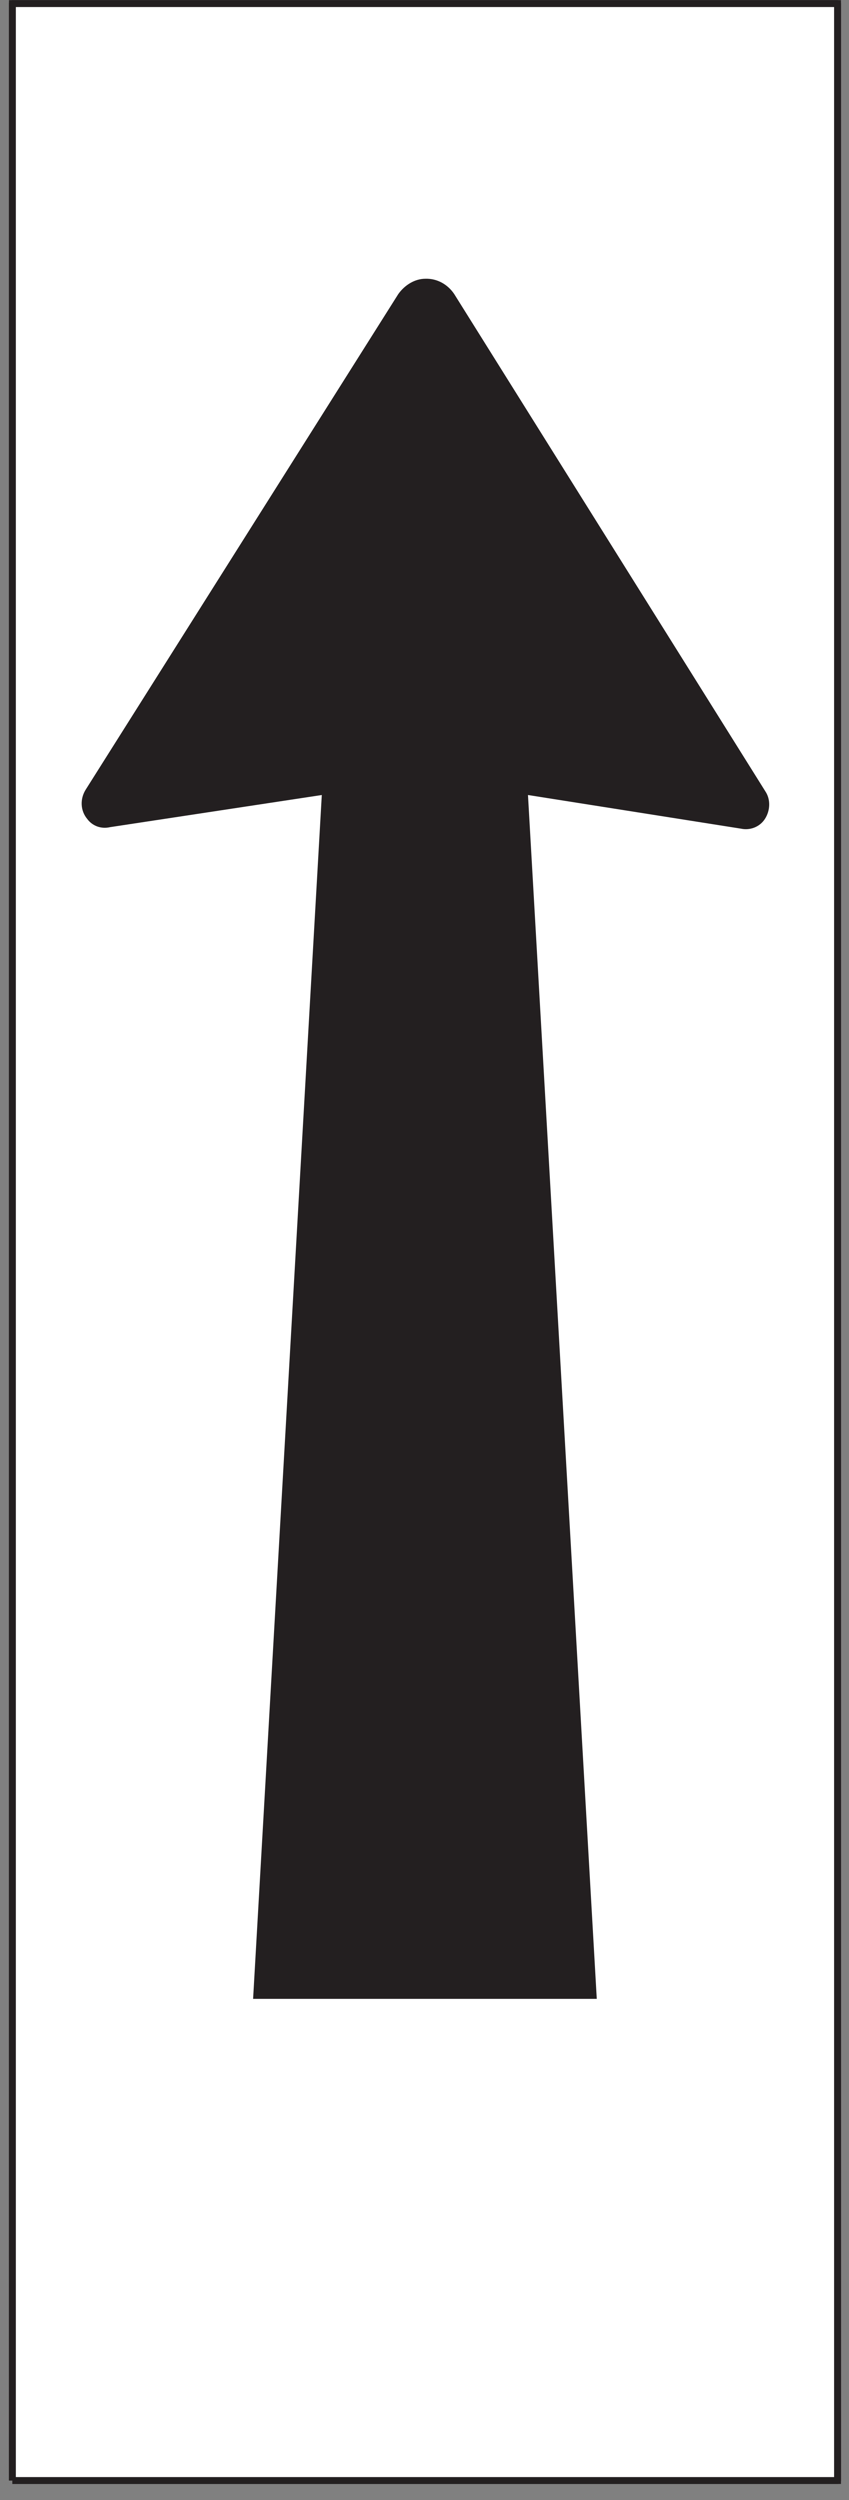 <?xml version="1.0" encoding="UTF-8"?>
<svg xmlns="http://www.w3.org/2000/svg" xmlns:xlink="http://www.w3.org/1999/xlink" width="35pt" height="103pt" viewBox="0 0 35 103" version="1.1">
<rect x="0" y="0" width="35" height="103" fill="#808080" stroke="none"/>
<g id="surface1">
<path style=" stroke:none;fill-rule:nonzero;fill:rgb(100%,100%,100%);fill-opacity:1;" d="M 0.512 102.195 L 34.527 102.195 L 34.527 0.148 L 0.512 0.148 Z M 0.512 102.195 "/>
<path style="fill:none;stroke-width:2.835;stroke-linecap:butt;stroke-linejoin:miter;stroke:rgb(13.73%,12.16%,12.549%);stroke-opacity:1;stroke-miterlimit:4;" d="M 5.117 8.047 L 345.273 8.047 L 345.273 1028.516 L 5.117 1028.516 L 5.117 8.047 " transform="matrix(0.1,0,0,-0.1,0,103)"/>
<path style=" stroke:none;fill-rule:nonzero;fill:rgb(100%,100%,100%);fill-opacity:1;" d="M 0.512 102.195 L 34.527 102.195 L 34.527 0.148 L 0.512 0.148 Z M 0.512 102.195 "/>
<path style="fill:none;stroke-width:2.835;stroke-linecap:butt;stroke-linejoin:round;stroke:rgb(13.73%,12.16%,12.549%);stroke-opacity:1;stroke-miterlimit:4;" d="M 5.117 8.047 L 345.273 8.047 L 345.273 1028.516 L 5.117 1028.516 L 5.117 8.047 " transform="matrix(0.1,0,0,-0.1,0,103)"/>
<path style=" stroke:none;fill-rule:nonzero;fill:rgb(13.73%,12.16%,12.549%);fill-opacity:1;" d="M 13.266 32.754 L 4.539 34.078 C 4.172 34.164 3.809 34.031 3.594 33.738 C 3.312 33.398 3.293 32.918 3.531 32.535 L 16.418 12.117 C 16.684 11.742 17.102 11.484 17.539 11.484 C 18.023 11.469 18.461 11.719 18.727 12.117 L 31.551 32.602 C 31.777 32.938 31.754 33.398 31.535 33.738 C 31.316 34.078 30.91 34.219 30.551 34.141 L 21.766 32.754 L 24.602 82.352 L 10.434 82.352 L 13.266 32.754 "/>
</g>
</svg>
